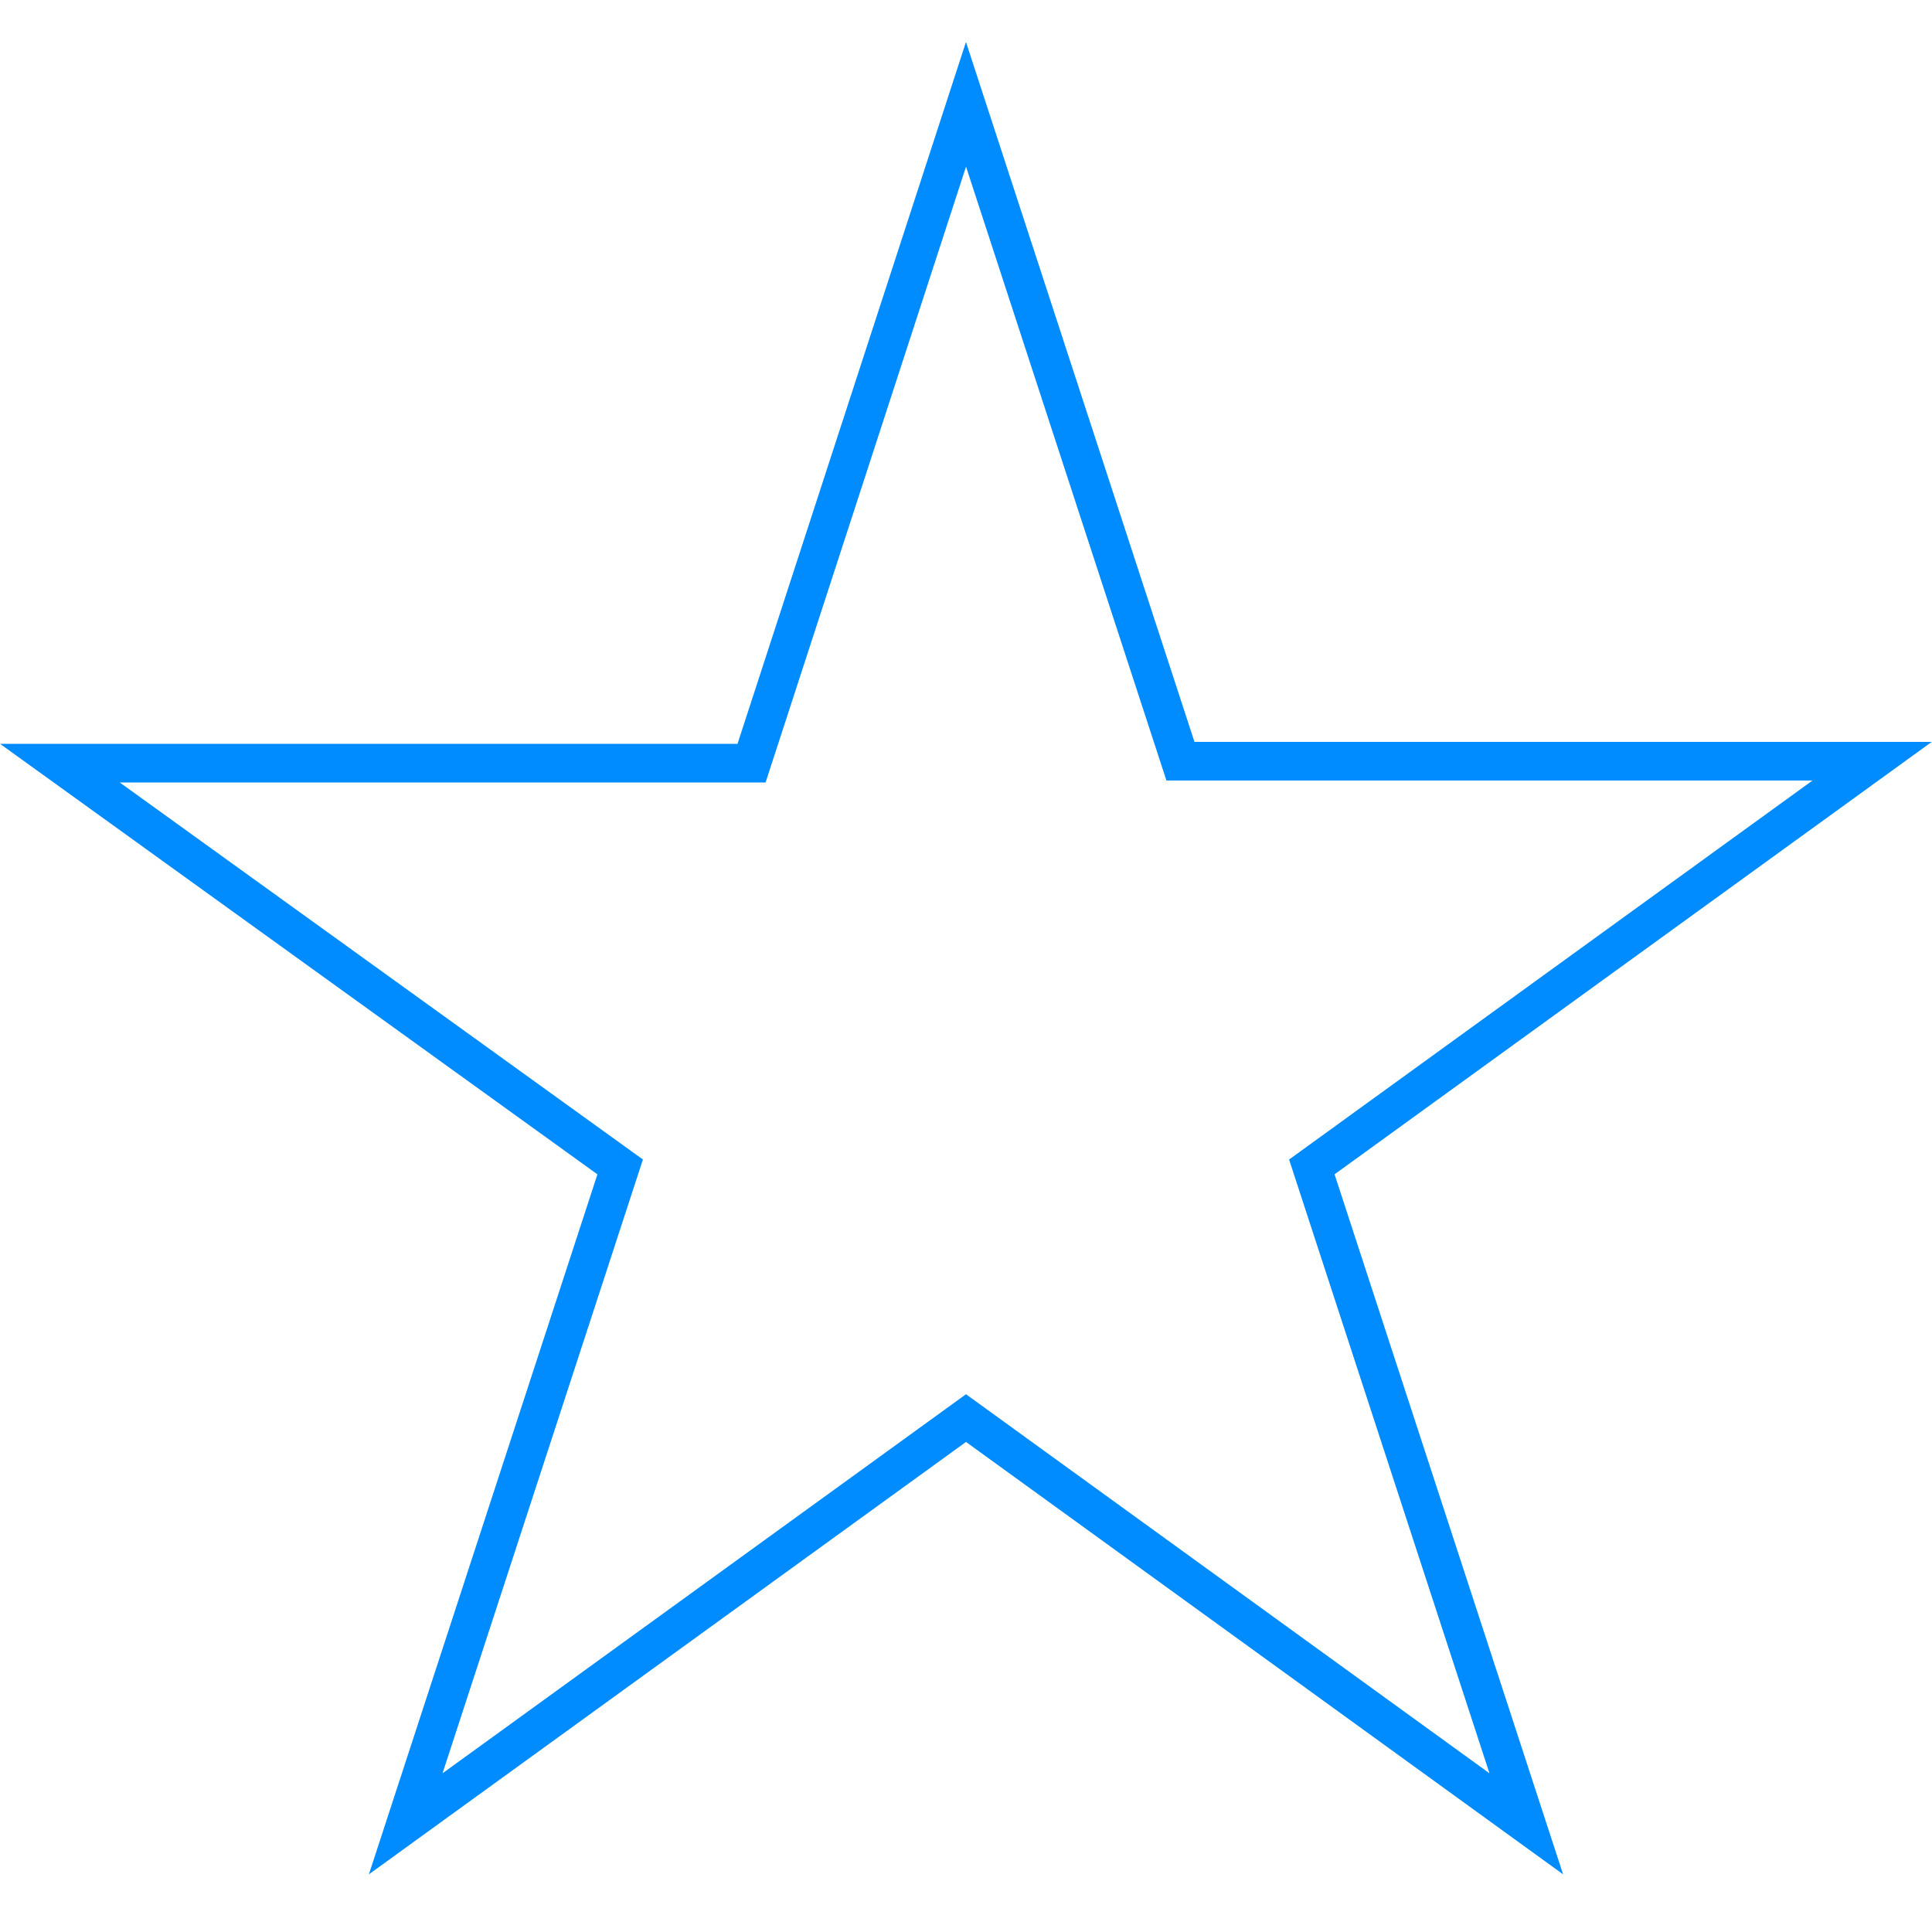 <?xml version="1.0" encoding="UTF-8"?>
<svg id="Camada_1" xmlns="http://www.w3.org/2000/svg" version="1.1" viewBox="0 0 100 100">
  <!-- Generator: Adobe Illustrator 29.0.1, SVG Export Plug-In . SVG Version: 2.1.0 Build 192)  -->
  <defs>
    <style>
      .st0 {
        fill: none;
        stroke: #008cff;
        stroke-width: 2px;
      }
    </style>
  </defs>
  <g id="Layer_1">
    <path id="svg_1" class="st0" d="M3.1,39.5h35.8L50,5.4l11.1,34h35.8l-29,21,11.1,34-29-21-29,21,11.1-34S3.1,39.5,3.1,39.5Z"/>
  </g>
</svg>